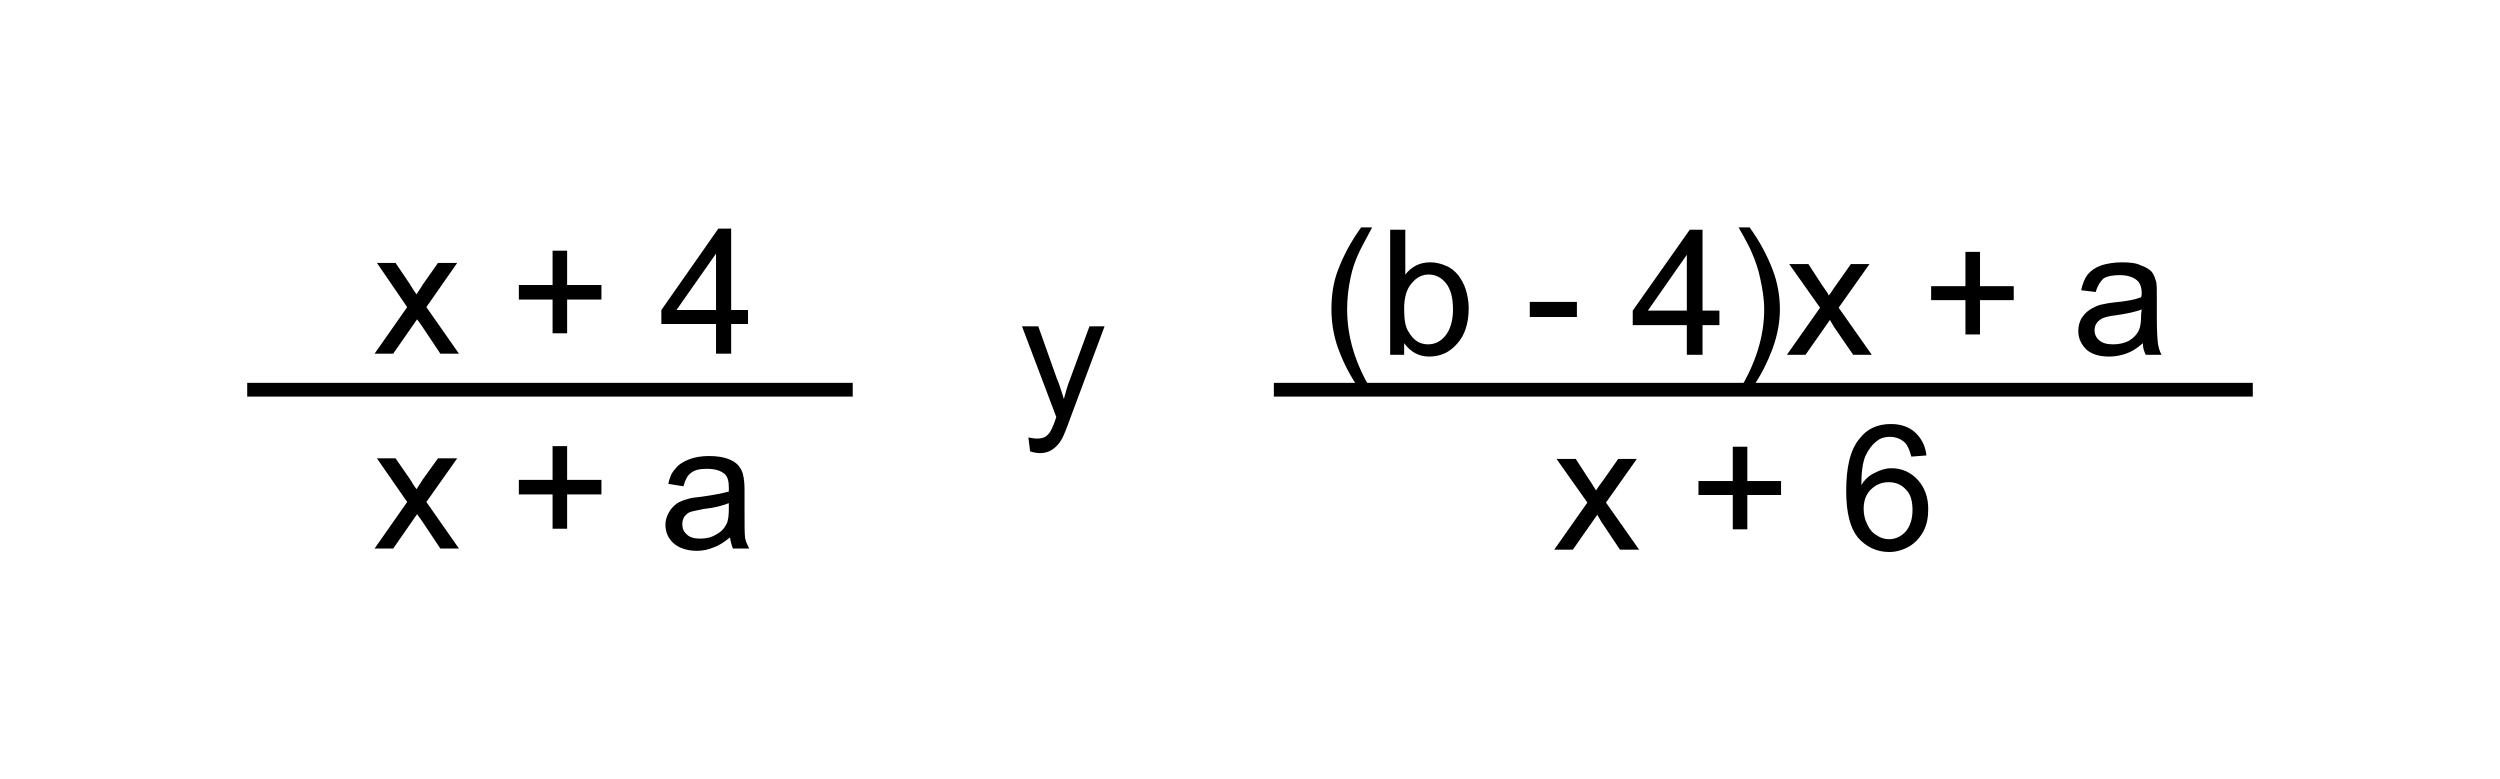<?xml version="1.0" encoding="UTF-8"?>
<!DOCTYPE svg PUBLIC "-//W3C//DTD SVG 1.1//EN" "http://www.w3.org/Graphics/SVG/1.1/DTD/svg11.dtd">
<!-- Creator: CorelDRAW X8 -->
<svg xmlns="http://www.w3.org/2000/svg" xml:space="preserve" width="4298px" height="1340px" version="1.1" shape-rendering="geometricPrecision" text-rendering="geometricPrecision" image-rendering="optimizeQuality" fill-rule="evenodd" clip-rule="evenodd"
viewBox="0 0 4298 1340"
 xmlns:xlink="http://www.w3.org/1999/xlink">
 <g id="Capa_x0020_1">
  <rect fill="white" width="4298" height="1340"/>
  <g id="_2426773663456">
   <g>
    <path fill="black" fill-rule="nonzero" d="M644 608l56 -80 -52 -76 32 0 25 37c4,7 8,13 11,17 4,-6 8,-12 11,-17l26 -37 33 0 -53 76 56 80 -32 0 -32 -48 -8 -11 -41 59 -32 0z"/>
    <polygon id="1" fill="black" fill-rule="nonzero" points="950,573 950,515 892,515 892,490 950,490 950,431 975,431 975,490 1034,490 1034,515 975,515 975,573 "/>
    <path id="2" fill="black" fill-rule="nonzero" d="M1231 608l0 -51 -94 0 0 -24 98 -140 22 0 0 140 29 0 0 24 -29 0 0 51 -26 0zm0 -75l0 -97 -68 97 68 0z"/>
    <path fill="black" fill-rule="nonzero" d="M644 943l56 -80 -52 -75 32 0 25 36c4,7 8,13 11,17 4,-6 8,-12 11,-17l26 -36 33 0 -53 75 56 80 -32 0 -32 -48 -8 -11 -41 59 -32 0z"/>
    <polygon id="1" fill="black" fill-rule="nonzero" points="950,909 950,850 892,850 892,825 950,825 950,767 975,767 975,825 1034,825 1034,850 975,850 975,909 "/>
    <path id="2" fill="black" fill-rule="nonzero" d="M1255 924c-10,8 -19,14 -28,17 -9,4 -19,6 -29,6 -17,0 -31,-5 -40,-13 -9,-8 -14,-19 -14,-32 0,-7 2,-14 6,-21 3,-6 8,-11 13,-15 6,-4 12,-6 19,-8 6,-2 13,-3 24,-4 21,-3 37,-6 47,-9 0,-4 0,-6 0,-7 0,-11 -2,-18 -7,-23 -7,-6 -17,-9 -31,-9 -12,0 -21,2 -27,7 -6,4 -10,12 -13,23l-26 -4c2,-11 6,-20 12,-26 5,-7 13,-12 23,-16 10,-4 22,-6 35,-6 14,0 25,2 33,5 8,3 14,7 18,12 4,5 7,11 8,18 1,4 2,12 2,24l0 35c0,25 0,40 1,47 1,6 4,12 7,18l-28 0c-2,-5 -4,-12 -5,-19zm-2 -59c-10,4 -24,8 -43,10 -11,2 -19,4 -23,5 -5,2 -8,5 -11,9 -2,4 -3,8 -3,12 0,7 2,13 8,18 5,5 13,7 23,7 10,0 19,-2 27,-7 8,-4 14,-10 18,-18 3,-6 4,-15 4,-26l0 -10z"/>
   </g>
   <path fill="black" fill-rule="nonzero" d="M1771 776l-3 -24c5,1 10,2 15,2 6,0 10,-1 14,-3 3,-2 6,-5 8,-8 2,-3 5,-9 9,-20 0,-1 1,-3 2,-6l-59 -156 28 0 32 90c5,11 8,23 12,35 3,-11 6,-23 11,-35l33 -90 26 0 -59 158c-6,17 -11,29 -14,35 -5,9 -11,15 -17,19 -6,4 -13,6 -21,6 -5,0 -11,-1 -17,-3z"/>
   <g>
    <path fill="black" fill-rule="nonzero" d="M2340 673c-14,-19 -26,-40 -36,-65 -10,-24 -15,-50 -15,-76 0,-23 3,-46 11,-67 9,-24 22,-49 40,-74l19 0c-11,21 -19,35 -23,44 -6,13 -11,27 -14,42 -4,18 -6,37 -6,55 0,47 14,94 43,141l-19 0z"/>
    <path id="1" fill="black" fill-rule="nonzero" d="M2414 610l-24 0 0 -215 26 0 0 77c11,-14 25,-21 43,-21 9,0 18,2 27,6 8,3 15,9 21,16 5,7 10,15 13,25 3,10 5,20 5,32 0,26 -7,47 -20,61 -13,15 -29,22 -48,22 -18,0 -32,-8 -43,-23l0 20zm0 -79c0,18 2,32 8,40 8,14 19,21 33,21 12,0 22,-5 30,-15 8,-10 13,-25 13,-45 0,-20 -4,-35 -12,-45 -8,-10 -18,-15 -30,-15 -11,0 -21,5 -29,15 -9,10 -13,25 -13,44z"/>
    <polygon id="2" fill="black" fill-rule="nonzero" points="2630,545 2630,519 2711,519 2711,545 "/>
    <path id="3" fill="black" fill-rule="nonzero" d="M2900 610l0 -51 -93 0 0 -25 98 -139 22 0 0 139 29 0 0 25 -29 0 0 51 -27 0zm0 -76l0 -96 -67 96 67 0z"/>
    <path id="4" fill="black" fill-rule="nonzero" d="M3008 673l-19 0c29,-47 44,-94 44,-141 0,-18 -3,-36 -7,-54 -3,-15 -8,-29 -14,-43 -3,-8 -11,-23 -23,-44l19 0c18,25 31,50 40,74 8,21 12,44 12,67 0,26 -6,52 -16,76 -10,25 -22,46 -36,65z"/>
    <path id="5" fill="black" fill-rule="nonzero" d="M3072 610l57 -81 -53 -75 33 0 24 37c5,7 9,12 11,17 5,-6 8,-12 12,-17l26 -37 32 0 -53 75 57 81 -32 0 -33 -48 -7 -12 -42 60 -32 0z"/>
    <polygon id="6" fill="black" fill-rule="nonzero" points="3379,575 3379,516 3320,516 3320,492 3379,492 3379,433 3404,433 3404,492 3462,492 3462,516 3404,516 3404,575 "/>
    <path id="7" fill="black" fill-rule="nonzero" d="M3684 590c-10,9 -20,15 -29,18 -9,3 -18,5 -29,5 -17,0 -30,-4 -39,-12 -9,-9 -14,-19 -14,-32 0,-8 2,-15 5,-21 4,-6 8,-11 14,-15 6,-4 12,-7 19,-9 5,-1 13,-3 23,-4 22,-2 37,-5 47,-9 1,-3 1,-6 1,-7 0,-10 -3,-18 -8,-22 -7,-6 -17,-9 -30,-9 -12,0 -22,2 -28,6 -5,5 -10,12 -13,23l-25 -3c2,-11 6,-20 11,-27 6,-7 13,-12 24,-16 10,-3 22,-5 35,-5 13,0 24,1 32,5 9,3 15,7 19,11 4,5 6,11 8,18 1,5 1,13 1,25l0 35c0,24 1,39 2,46 1,7 3,13 6,19l-27 0c-3,-6 -5,-12 -5,-20zm-2 -58c-10,4 -24,7 -44,10 -10,1 -18,3 -23,5 -4,2 -8,5 -10,8 -3,4 -4,8 -4,13 0,7 3,13 8,17 6,5 13,7 24,7 10,0 19,-2 27,-6 8,-5 14,-11 17,-18 3,-6 4,-15 4,-27l1 -9z"/>
    <path fill="black" fill-rule="nonzero" d="M2672 945l57 -81 -53 -75 33 0 24 37c5,7 8,13 11,17 4,-6 8,-12 12,-17l26 -37 32 0 -53 75 57 81 -33 0 -32 -48 -7 -12 -42 60 -32 0z"/>
    <polygon id="1" fill="black" fill-rule="nonzero" points="2979,910 2979,851 2920,851 2920,827 2979,827 2979,768 3004,768 3004,827 3062,827 3062,851 3004,851 3004,910 "/>
    <path id="2" fill="black" fill-rule="nonzero" d="M3312 783l-26 2c-3,-11 -6,-18 -10,-23 -7,-7 -16,-11 -27,-11 -8,0 -16,2 -22,7 -8,6 -15,15 -20,26 -5,12 -7,29 -7,50 6,-10 14,-17 23,-21 9,-5 19,-8 29,-8 18,0 33,7 45,20 12,13 18,30 18,50 0,14 -2,26 -8,38 -6,11 -14,20 -24,26 -10,6 -22,10 -35,10 -22,0 -40,-9 -54,-25 -13,-16 -20,-42 -20,-80 0,-41 7,-71 23,-90 13,-17 31,-25 54,-25 17,0 31,5 41,14 11,10 18,23 20,40zm-108 92c0,9 2,18 6,26 4,9 9,15 16,19 7,5 14,7 22,7 11,0 21,-5 29,-14 7,-9 11,-21 11,-36 0,-15 -3,-27 -11,-35 -8,-9 -18,-13 -30,-13 -12,0 -22,4 -31,13 -8,8 -12,19 -12,33z"/>
   </g>
   <line fill="none" stroke="black" stroke-width="23.622" x1="425" y1="670" x2="1466" y2= "670" />
   <line fill="none" stroke="black" stroke-width="23.622" x1="2190" y1="670" x2="3873" y2= "670" />
  </g>
 </g>
</svg>

